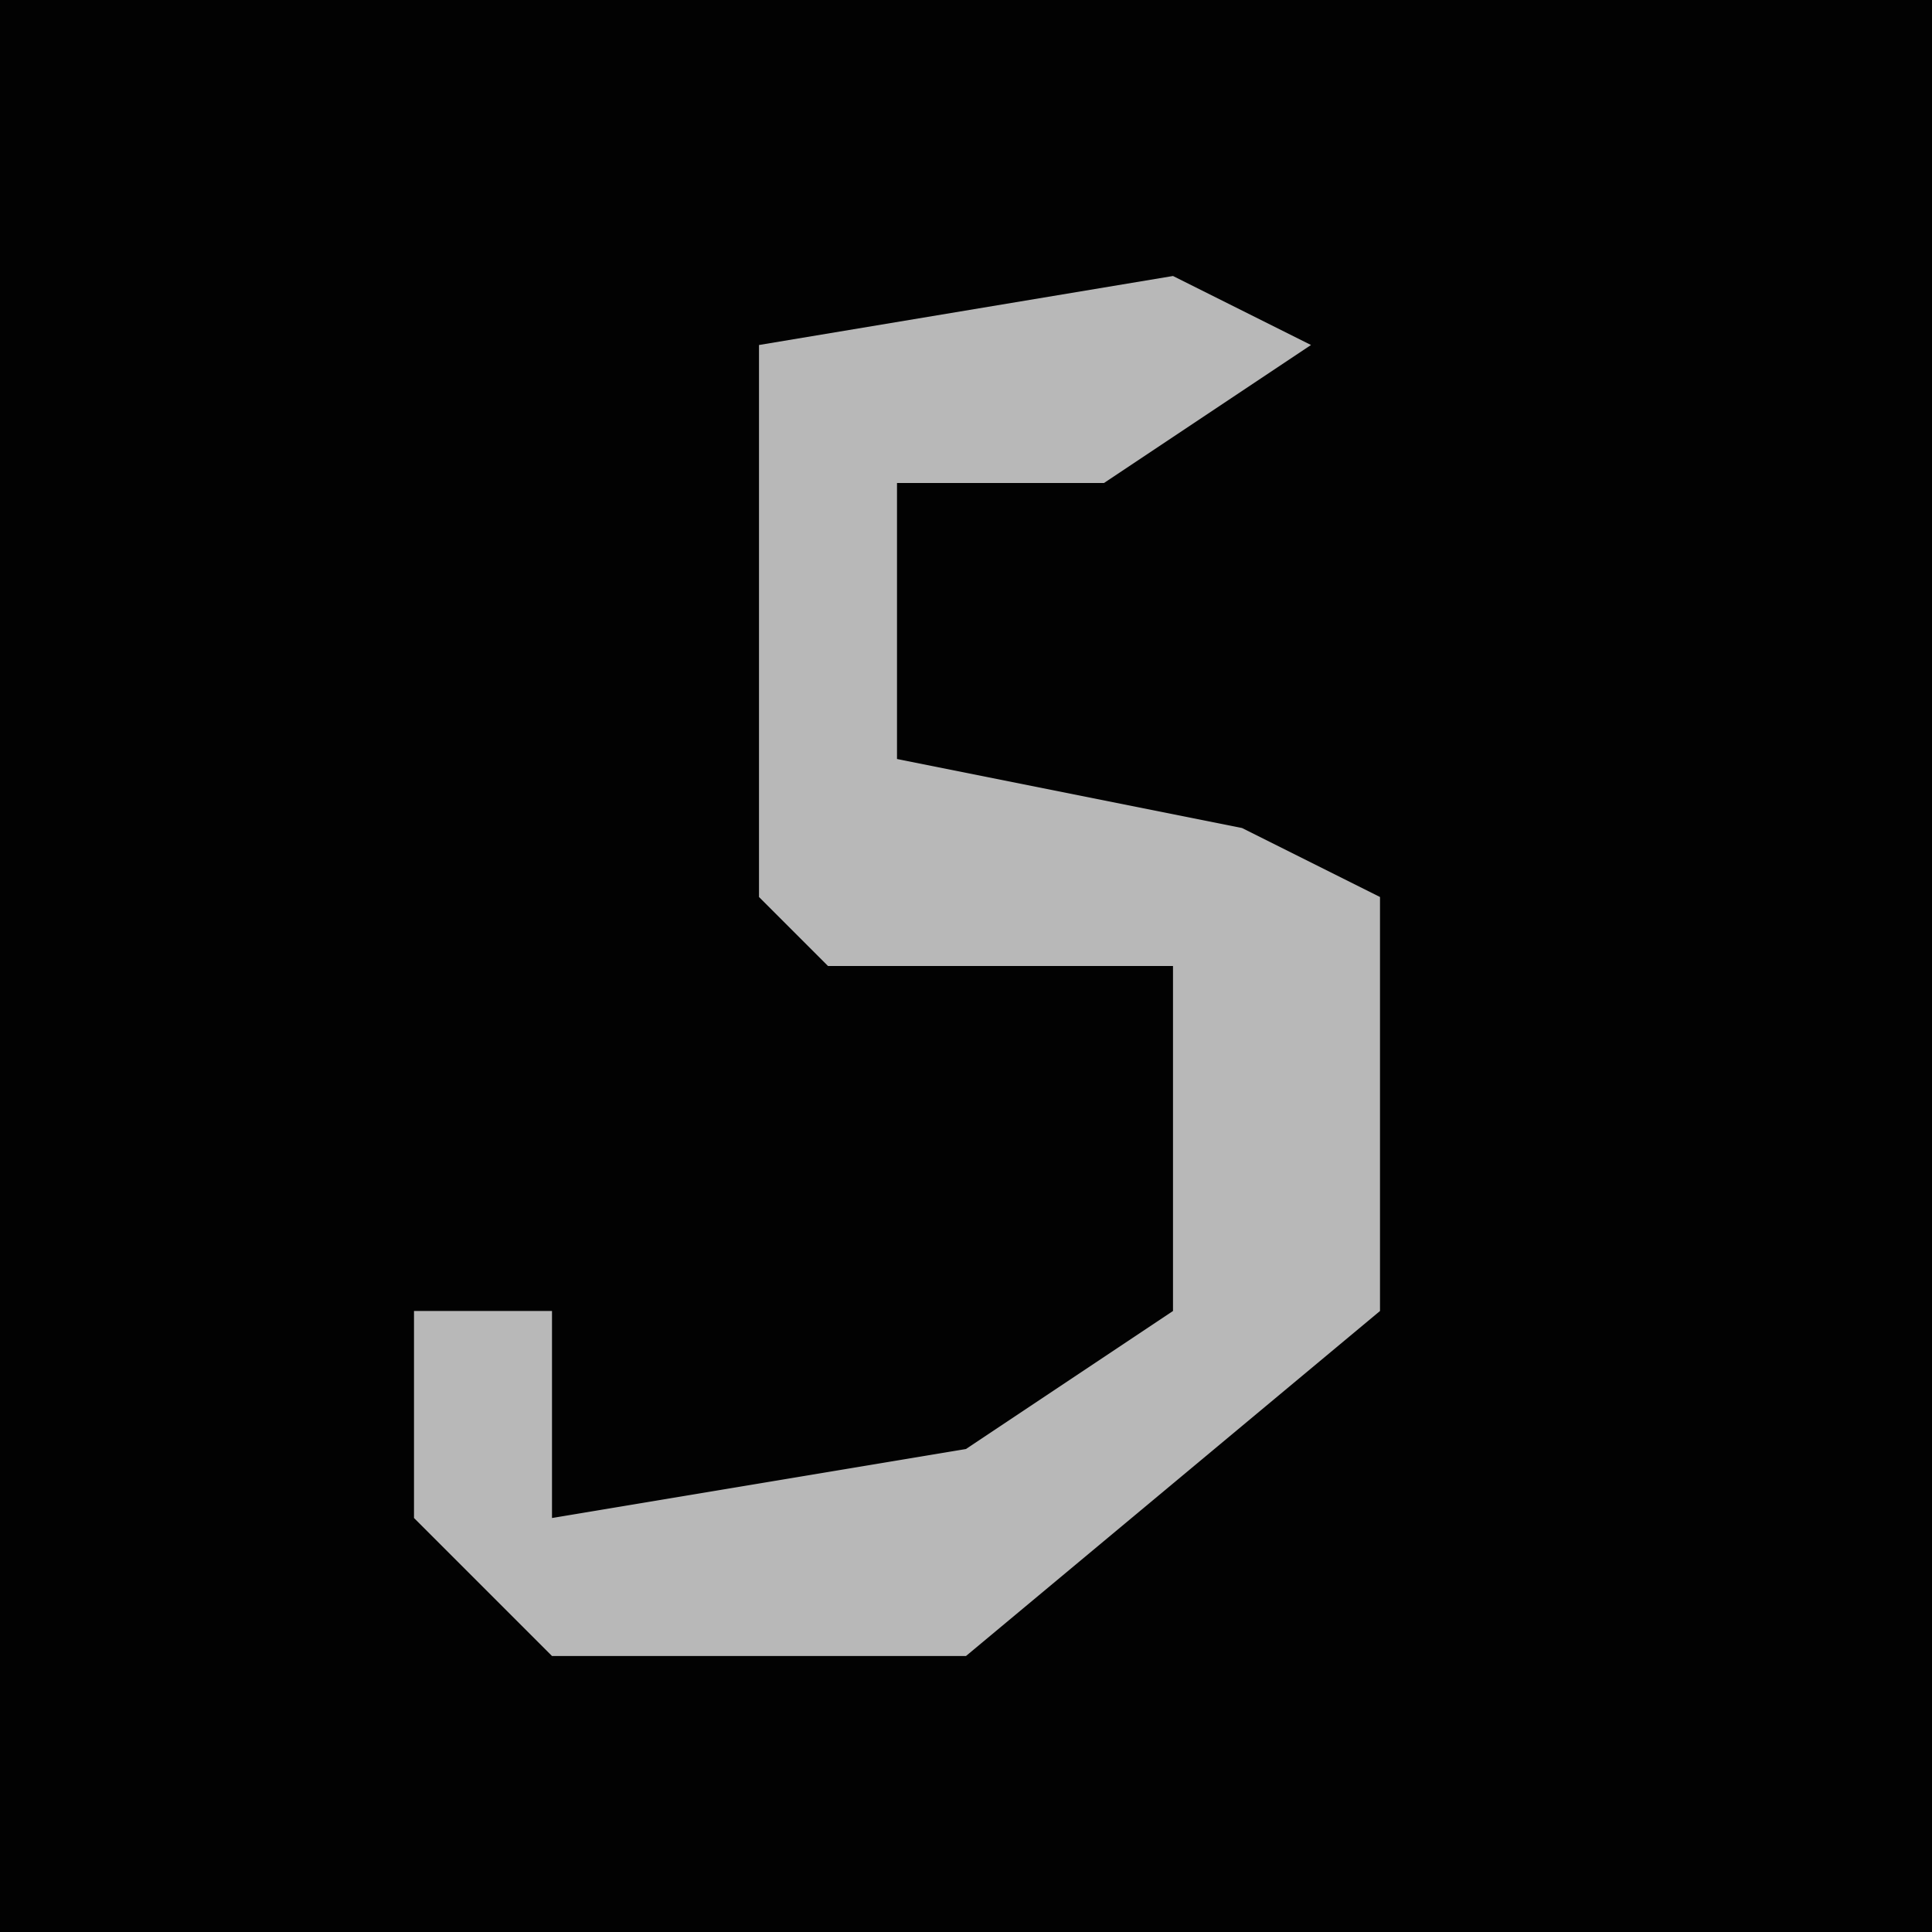 <?xml version="1.0" encoding="UTF-8"?>
<svg version="1.1" xmlns="http://www.w3.org/2000/svg" width="28" height="28">
<path d="M0,0 L28,0 L28,28 L0,28 Z " fill="#020202" transform="translate(0,0)"/>
<path d="M0,0 L2,1 L-1,3 L-4,3 L-4,7 L1,8 L3,9 L3,15 L-3,20 L-9,20 L-11,18 L-11,15 L-9,15 L-9,18 L-3,17 L0,15 L0,10 L-5,10 L-6,9 L-6,1 Z " fill="#B8B8B8" transform="translate(17,4)"/>
</svg>
